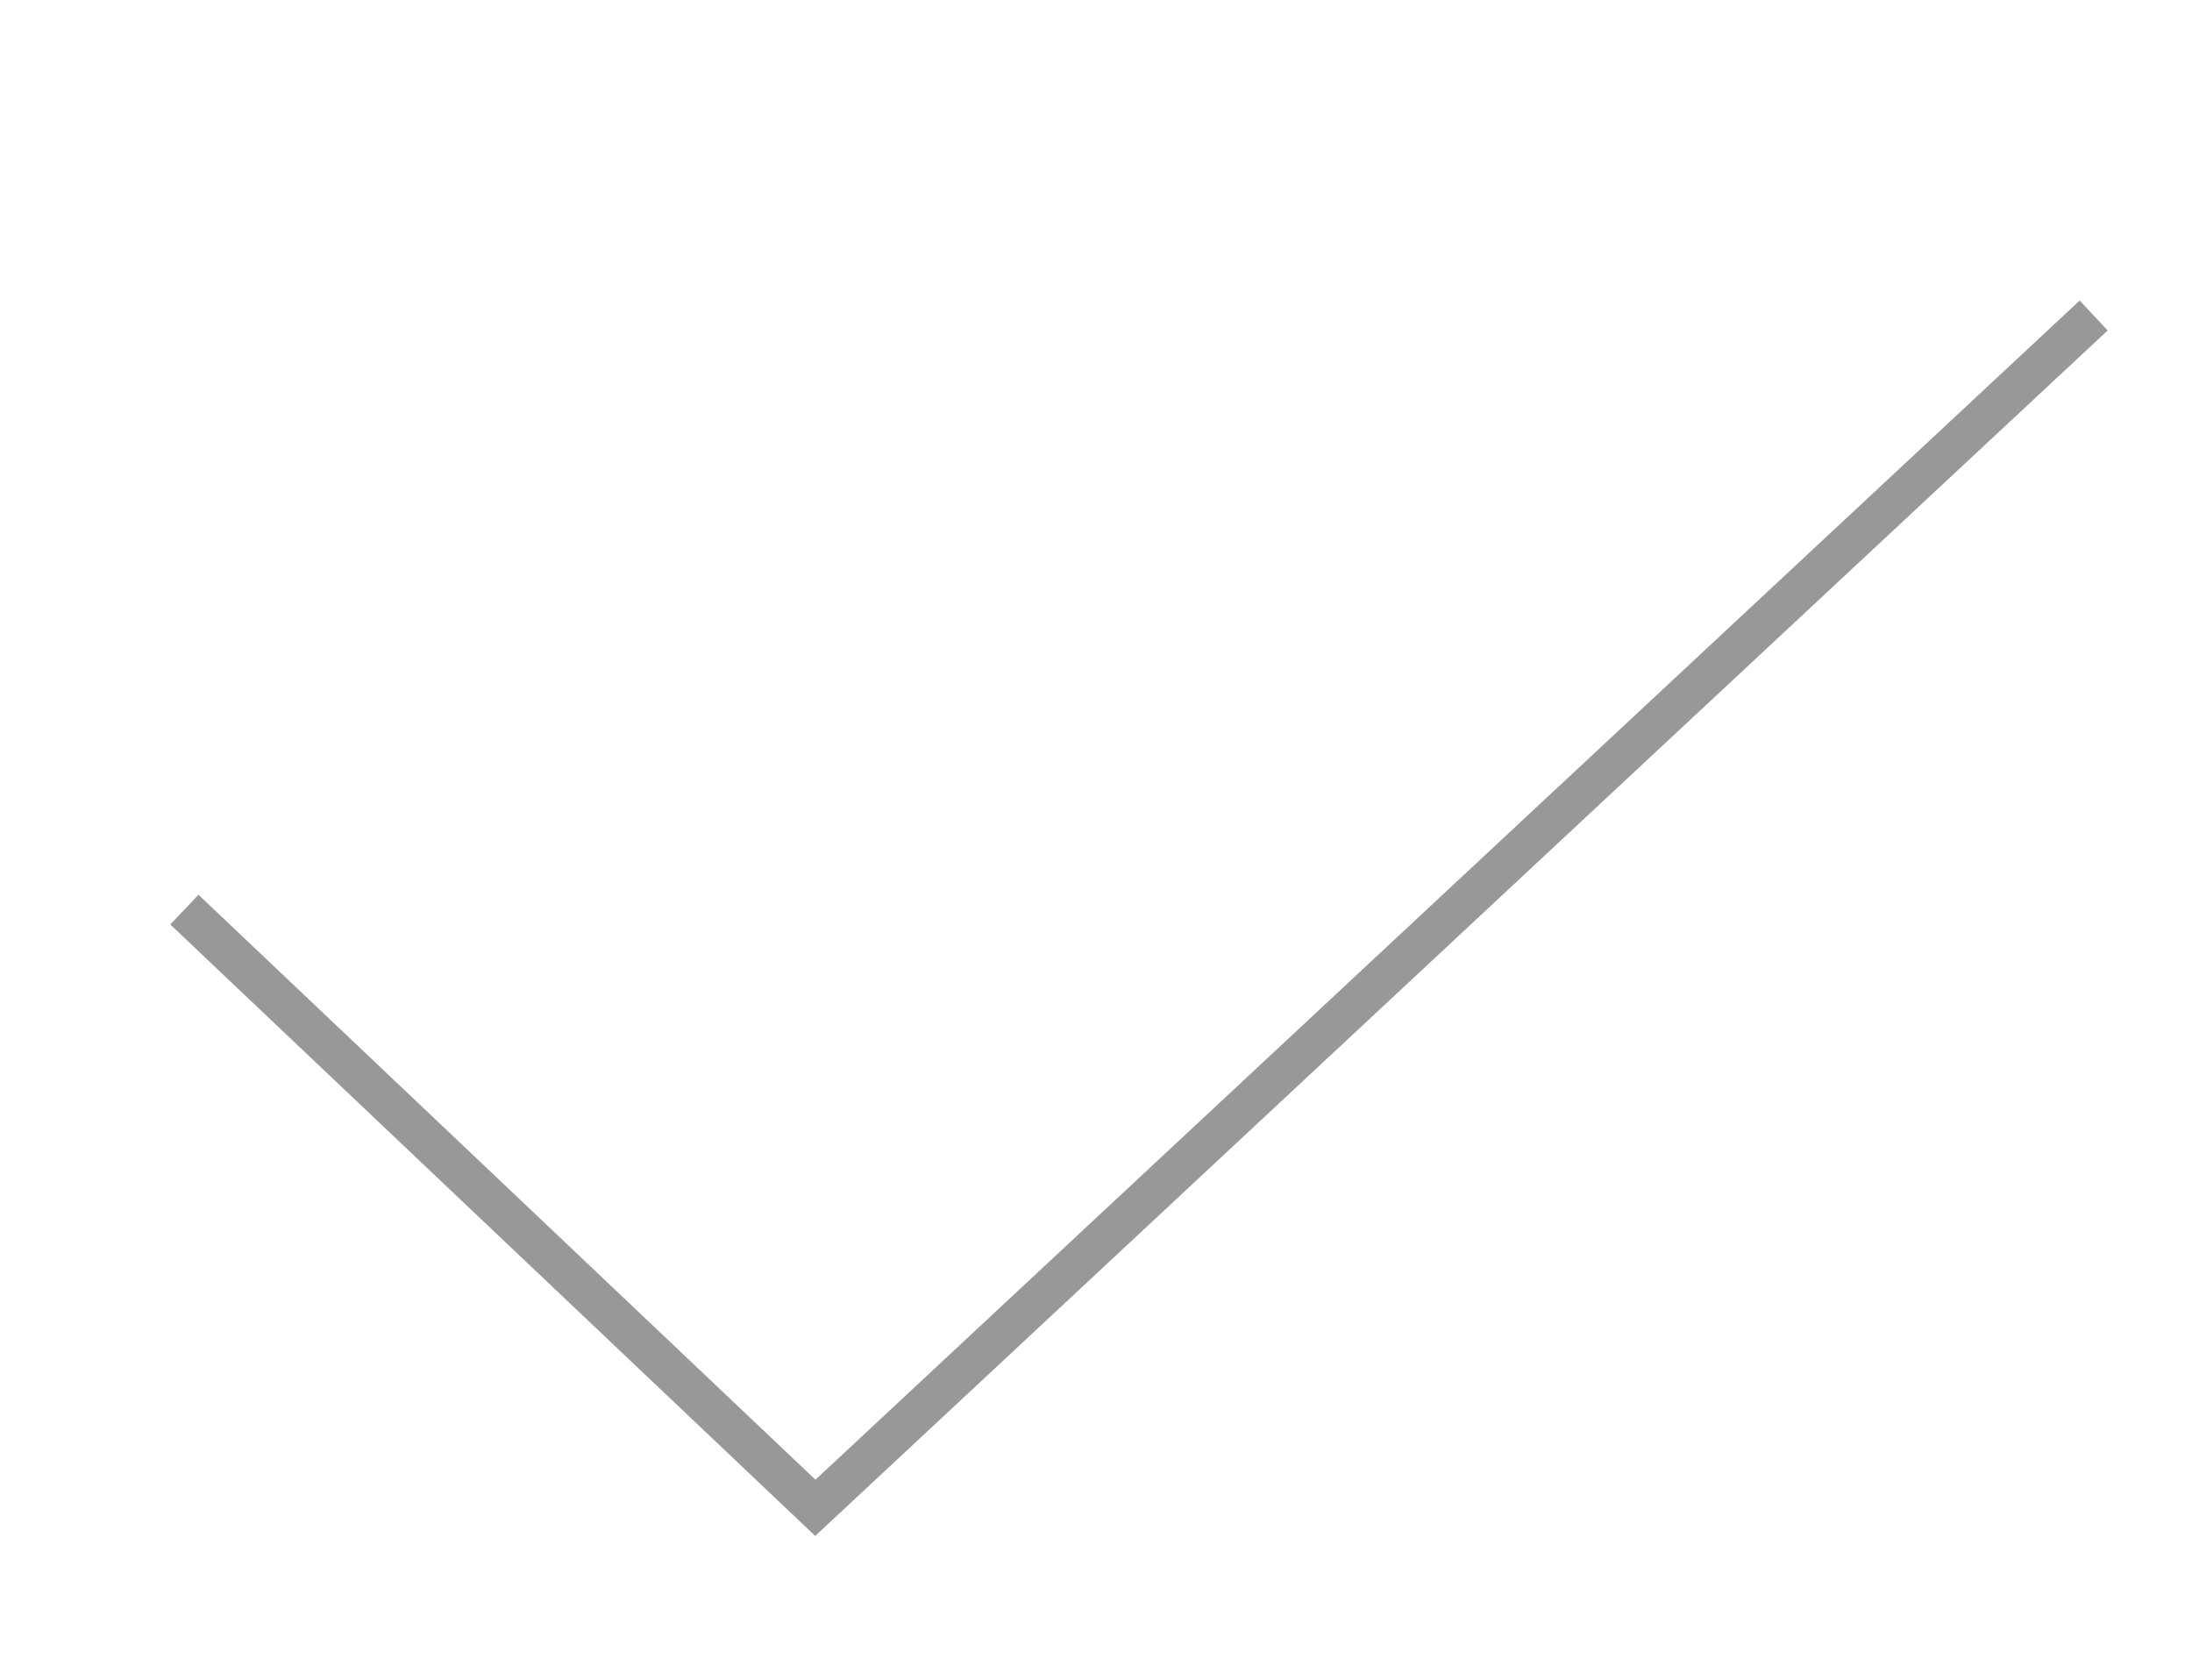 <?xml version="1.0" encoding="utf-8"?>
<!-- Generator: Adobe Illustrator 19.1.0, SVG Export Plug-In . SVG Version: 6.00 Build 0)  -->
<svg version="1.1" id="Isolation_Mode" xmlns="http://www.w3.org/2000/svg" xmlns:xlink="http://www.w3.org/1999/xlink" x="0px"
	 y="0px" viewBox="0 0 53.5 41" style="enable-background:new 0 0 53.5 41;" xml:space="preserve">
<style type="text/css">
	.st0{fill:none;stroke:#989898;stroke-miterlimit:10;}
</style>
<polyline class="st0" points="4.5,22.2 19.9,36.8 51.1,7.7 "/>
</svg>
